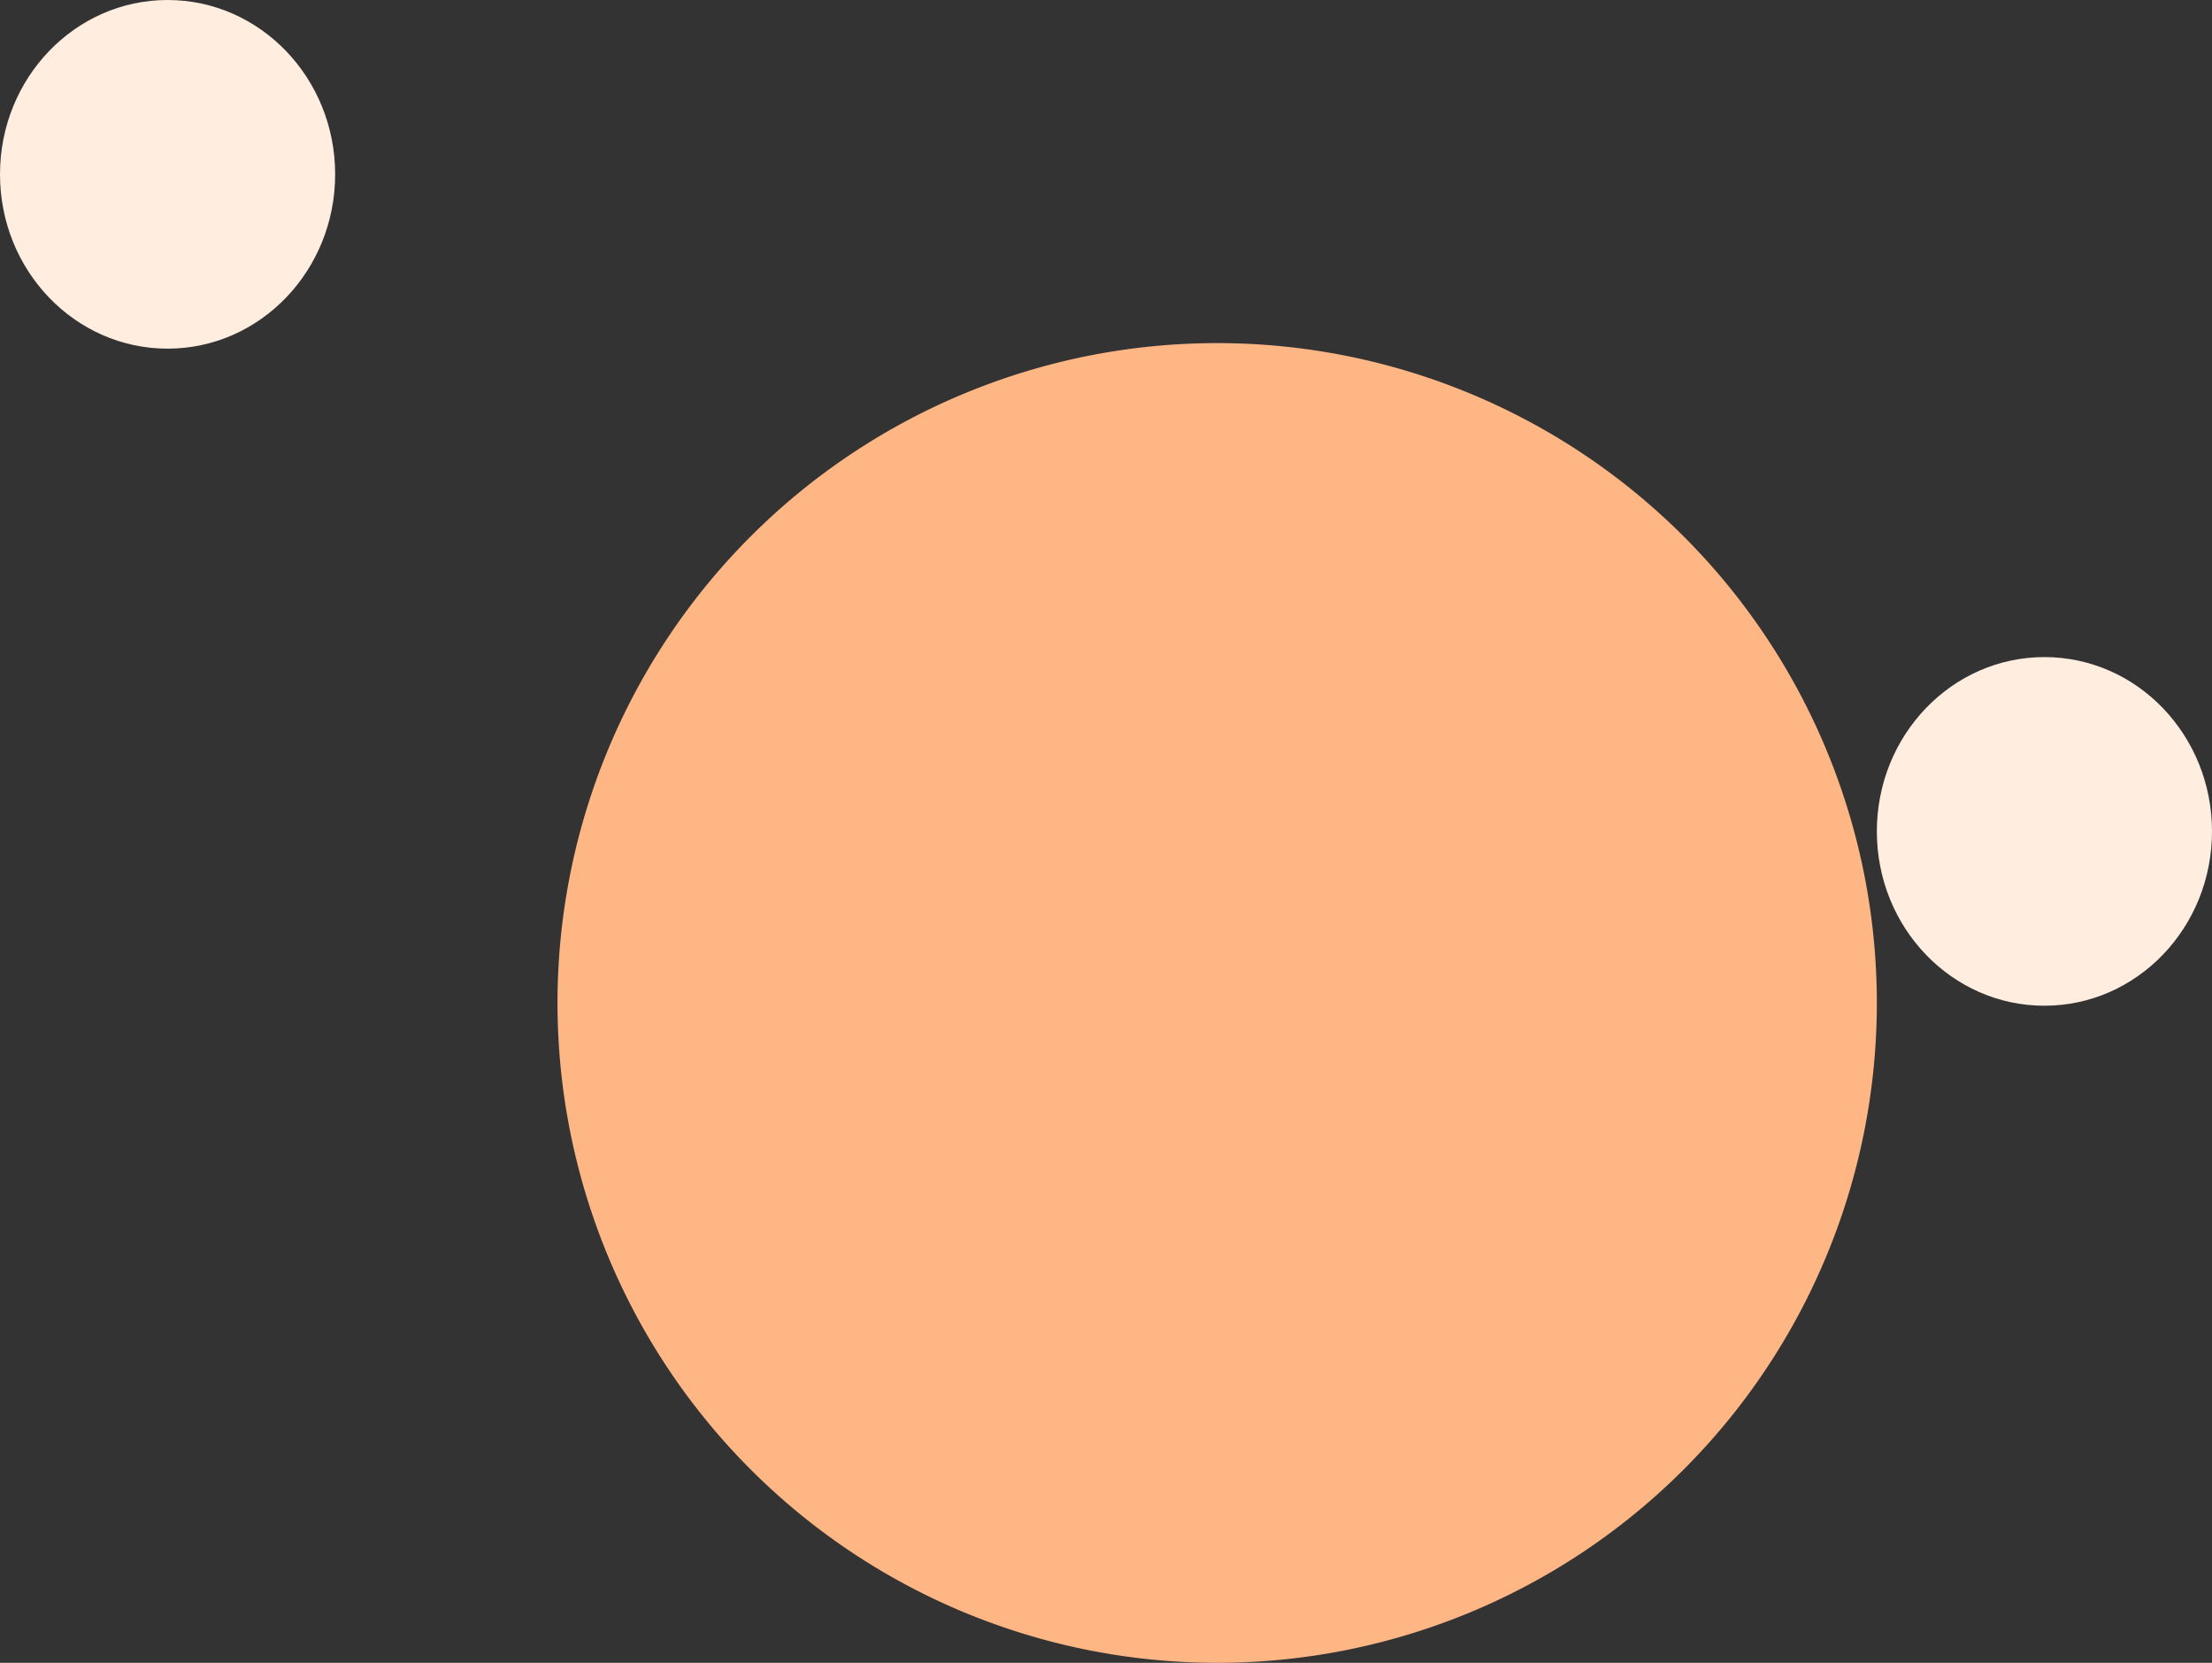 <svg xmlns="http://www.w3.org/2000/svg" width="165" height="124" viewBox="0 0 165 124">
  <rect x="0" y="0" width="165" height="124" fill="#333333" stroke="none"/>
  <g id="Group_1298" data-name="Group 1298" transform="translate(-0.051 0.352)">
    <path id="Path_88" data-name="Path 88" d="M49.207,0A49.207,49.207,0,1,0,98.414,49.207,49.207,49.207,0,0,0,49.207,0Z" transform="translate(41.637 25.234)" fill="#ffb685"/>
    <ellipse id="Ellipse_25" data-name="Ellipse 25" cx="12.5" cy="13" rx="12.5" ry="13" transform="translate(0.051 -0.352)" fill="#ffede0"/>
    <ellipse id="Ellipse_35" data-name="Ellipse 35" cx="12.5" cy="13" rx="12.5" ry="13" transform="translate(140.051 48.648)" fill="#ffede0"/>
  </g>
</svg>
